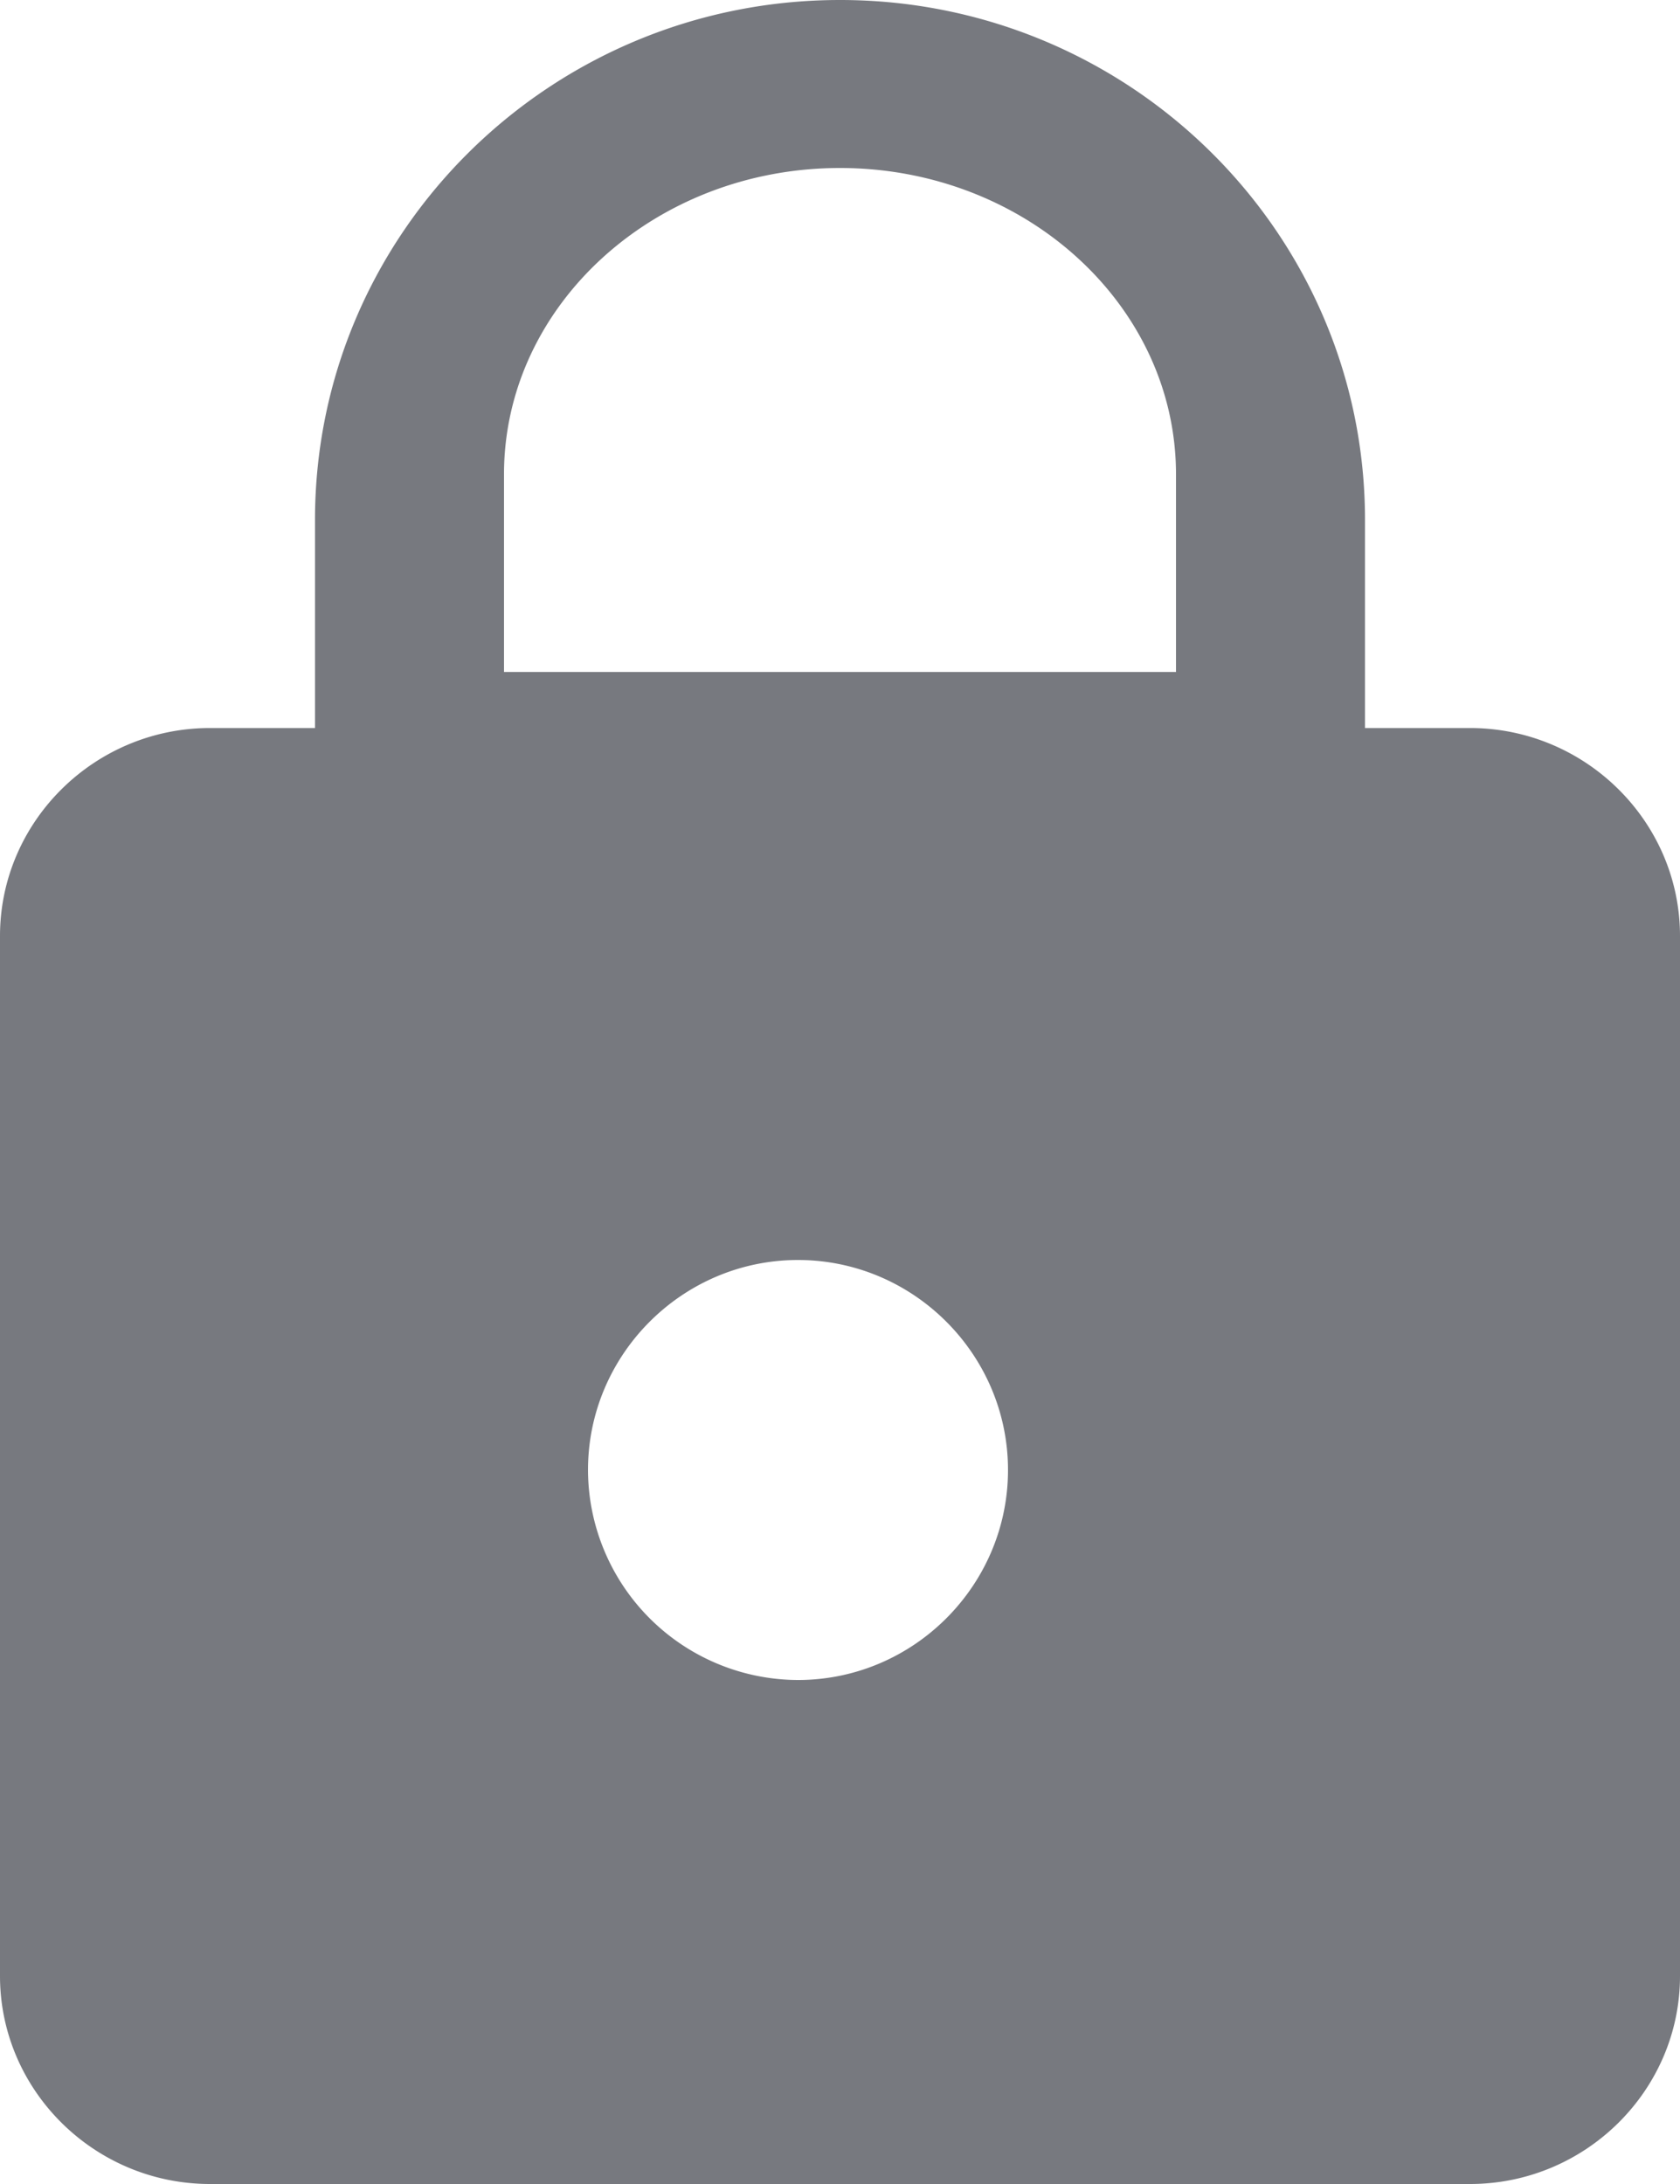 <svg xmlns="http://www.w3.org/2000/svg" width="20" height="26" viewBox="0 0 20 26">
    <path fill="#77797F" fill-rule="nonzero" d="M17.5 8.667h-1.25V6.19C16.25 2.773 13.45 0 10 0S3.75 2.773 3.75 6.19v2.477H2.5C1.125 8.667 0 9.78 0 11.143v12.38C0 24.887 1.125 26 2.5 26h15c1.375 0 2.5-1.114 2.5-2.476V11.143c0-1.362-1.125-2.476-2.5-2.476zM9.5 20A2.507 2.507 0 0 1 7 17.5C7 16.125 8.125 15 9.5 15s2.5 1.125 2.5 2.5S10.875 20 9.5 20zM14 8H6V5.647C6 3.635 7.794 2 10 2s4 1.635 4 3.647V8z"/>
</svg>
